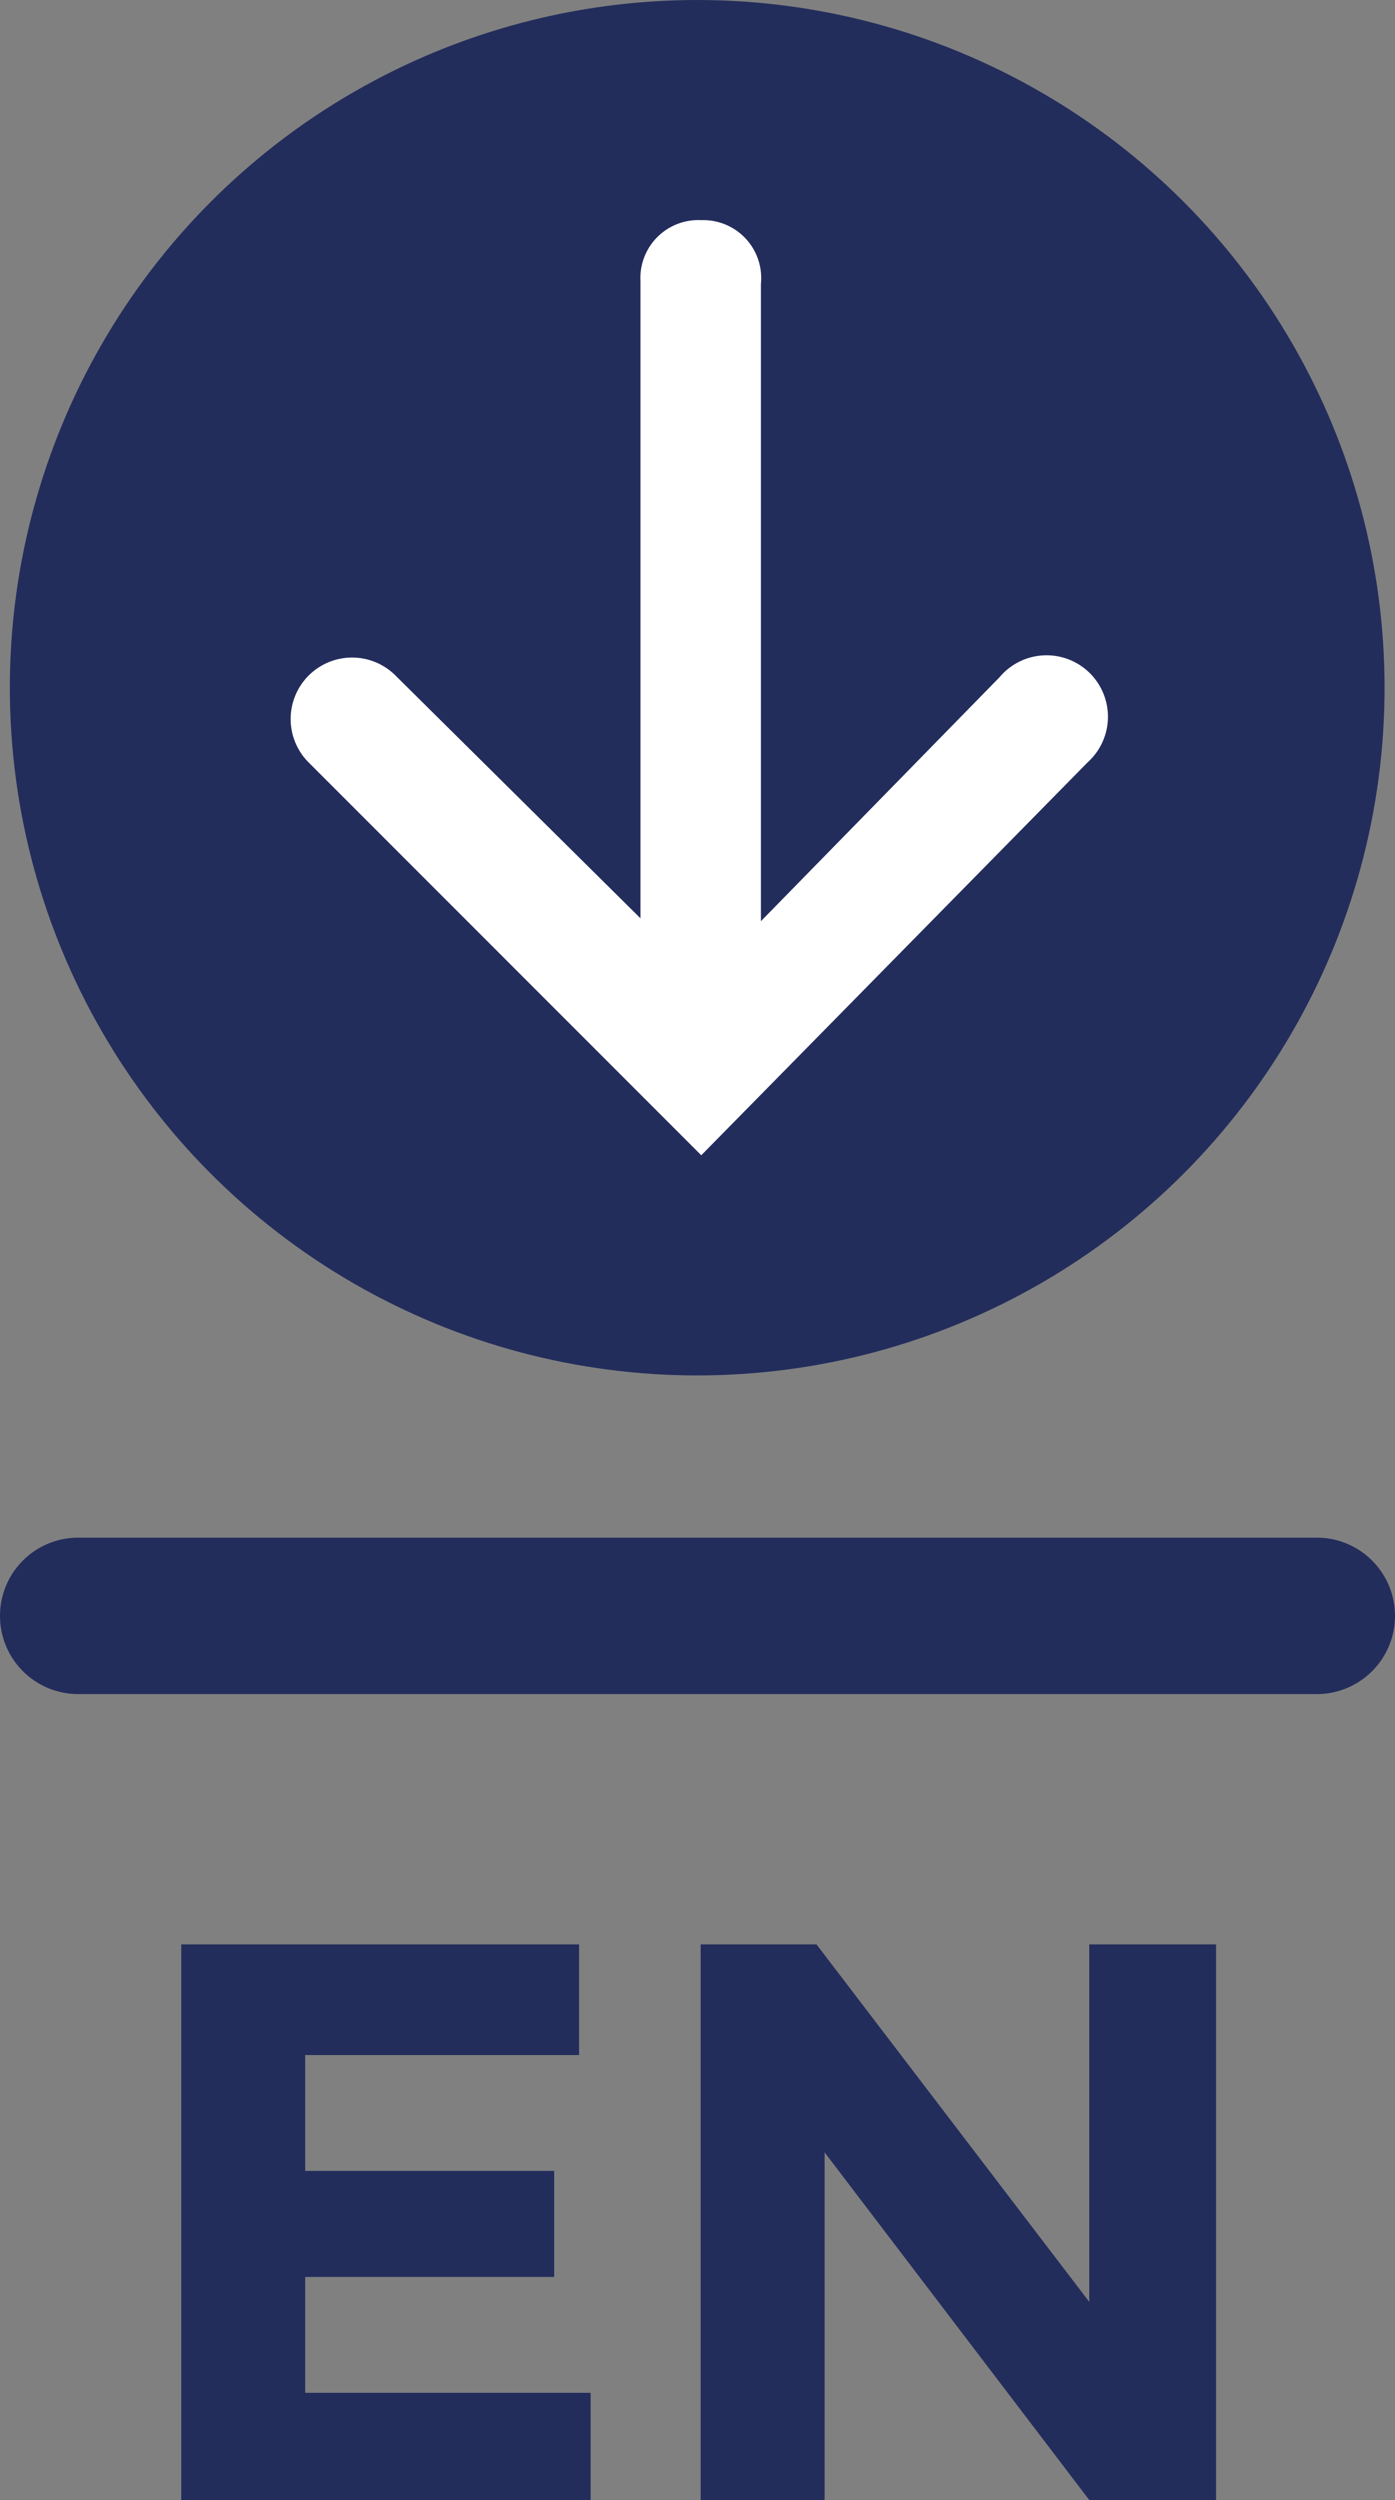 <svg xmlns="http://www.w3.org/2000/svg" viewBox="0 0 24.09 43.15">
  <rect x="0" y="0" width="24.09" height="43.15" fill="#808080" stroke="none"/>
  <defs>
    <style>
      .cls-1 {
        fill: #232d5c;
      }

      .cls-2 {
        fill: #fff;
      }
    </style>
  </defs>
  <title>Asset 3</title>
  <g id="Layer_2" data-name="Layer 2">
    <g id="Layer_1-2" data-name="Layer 1">
      <g>
        <g>
          <circle class="cls-1" cx="12.04" cy="11.87" r="11.87"/>
          <path class="cls-2" d="M12.11,3.8a1,1,0,0,0-1.05,1.05v11L6.83,11.66a1.06,1.06,0,0,0-1.5,1.5l6.78,6.78,6.67-6.78a1.06,1.06,0,1,0-1.52-1.47l-4.12,4.21v-11A1,1,0,0,0,12.11,3.8Z"/>
          <path class="cls-1" d="M0,27.89a1.35,1.35,0,0,0,1.35,1.35H22.74a1.35,1.35,0,0,0,0-2.7H1.35A1.35,1.35,0,0,0,0,27.89Z"/>
        </g>
        <g>
          <path class="cls-1" d="M10,33.56v1.91H5.27v2H9.57v1.83H5.27v2H10.2v1.89H3.13V33.56Z"/>
          <path class="cls-1" d="M18.81,33.56H21v9.59H18.81l-4.57-6v6H12.1V33.56h2l4.71,6.17Z"/>
        </g>
      </g>
    </g>
  </g>
</svg>
